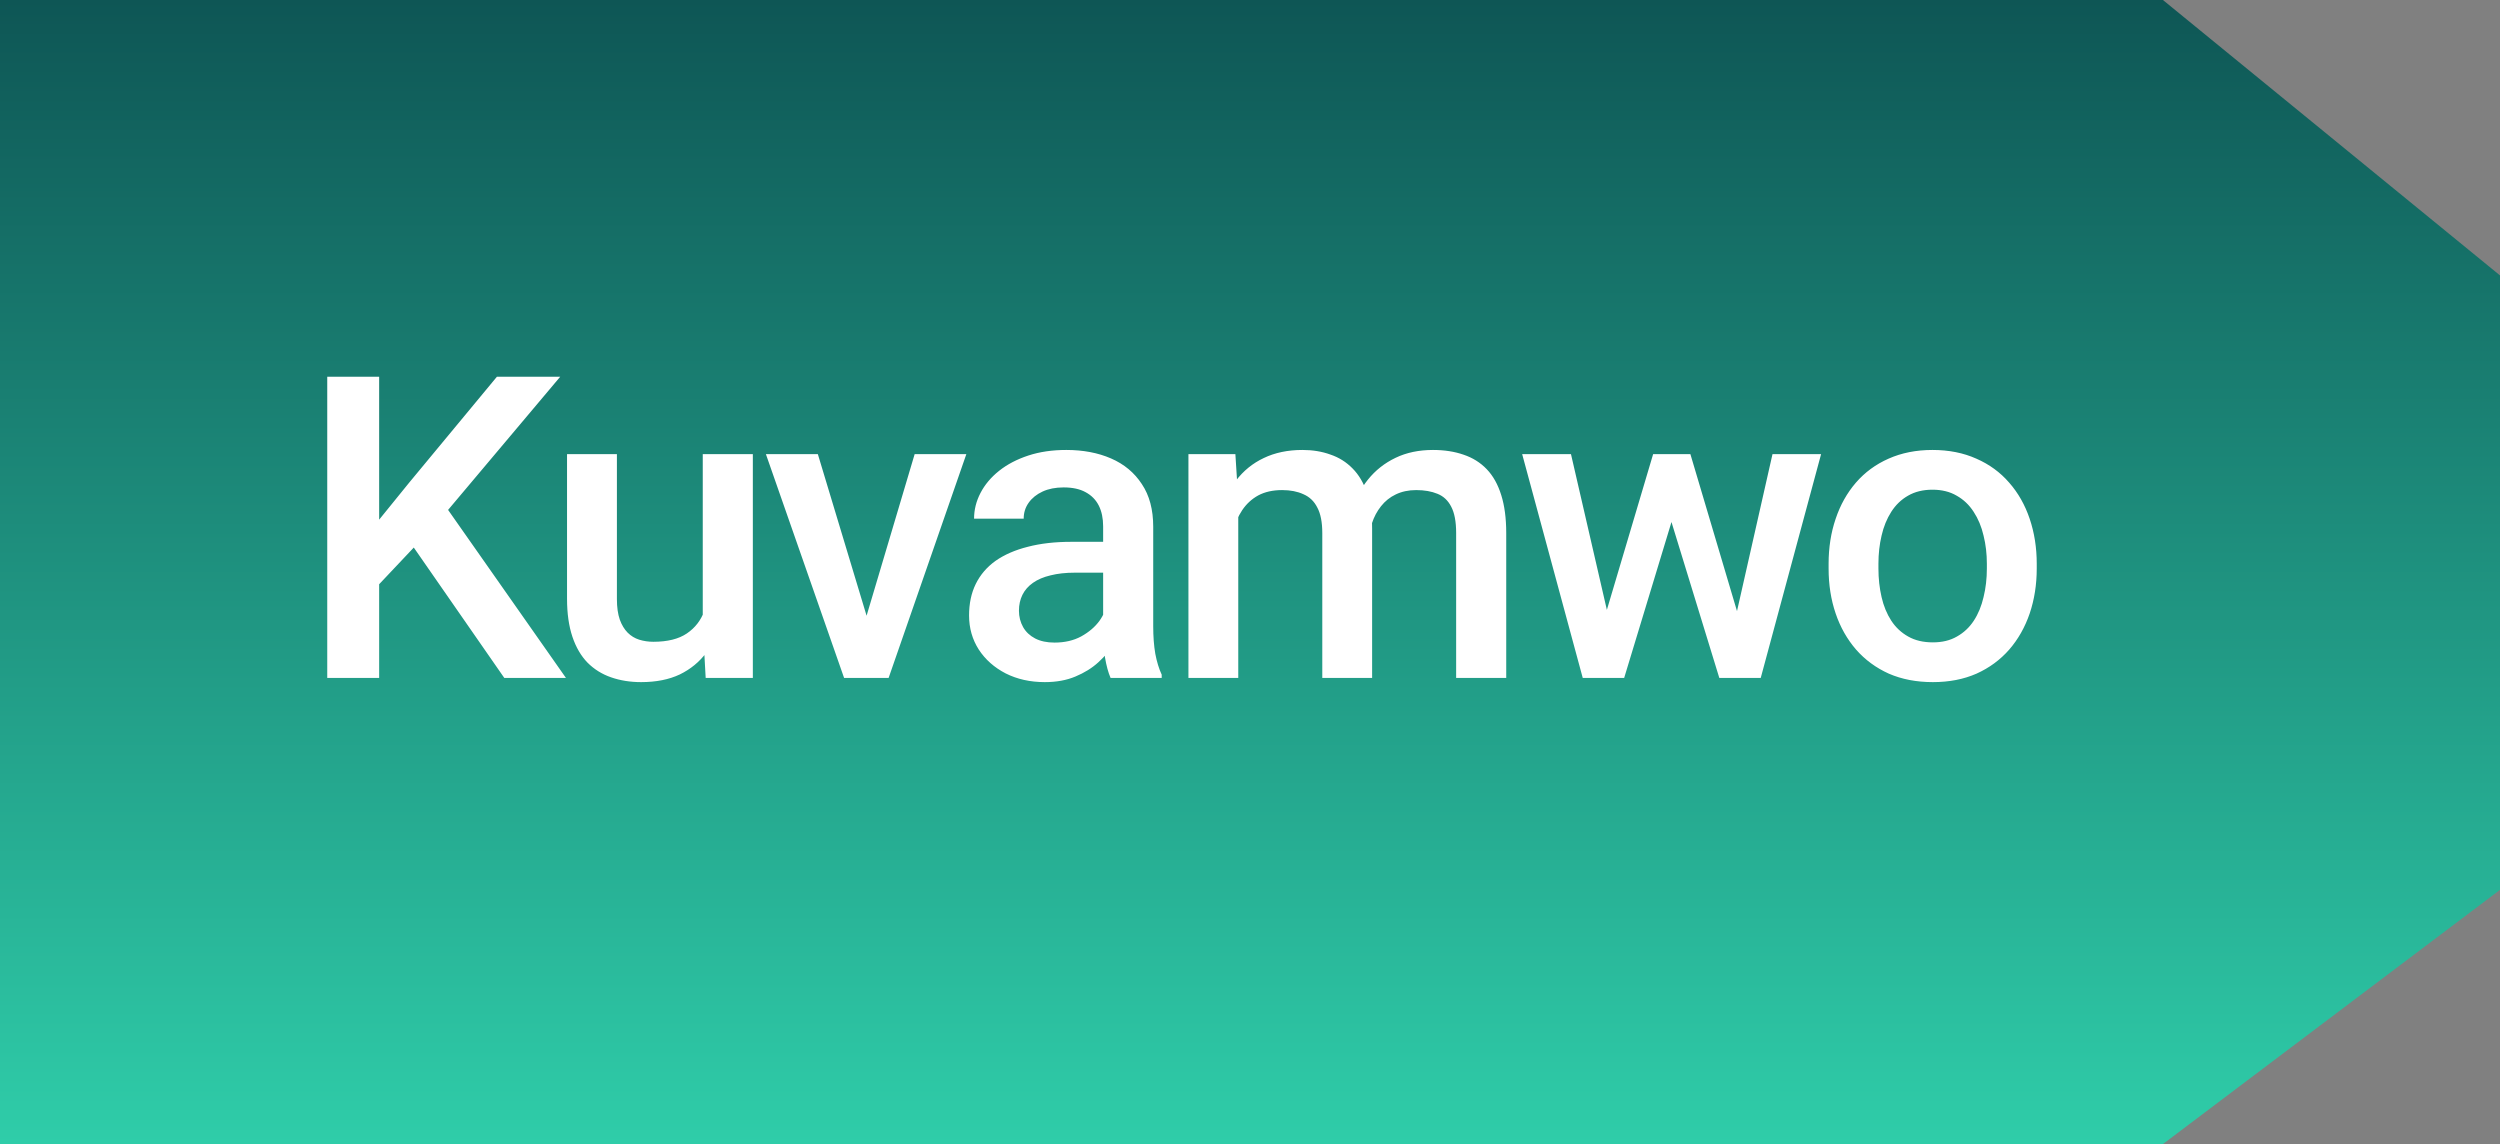 <svg width="59" height="27" viewBox="0 0 59 27" fill="none" xmlns="http://www.w3.org/2000/svg">
<rect x="0" y="0" width="59" height="27" fill="#808080" stroke="none"/>
<path d="M59 6.5L51.045 0H0V27H51.045L59 21V6.5Z" fill="url(#paint0_linear_12_7)"/>
<path d="M8.948 8.891V16H7.723V8.891H8.948ZM13.221 8.891L10.34 12.313L8.699 14.052L8.484 12.836L9.656 11.391L11.727 8.891H13.221ZM11.902 16L9.563 12.631L10.408 11.796L13.357 16H11.902ZM16.585 14.755V10.717H17.767V16H16.654L16.585 14.755ZM16.751 13.656L17.147 13.646C17.147 14.001 17.108 14.329 17.03 14.628C16.952 14.924 16.831 15.183 16.668 15.404C16.506 15.622 16.297 15.793 16.043 15.917C15.79 16.037 15.485 16.098 15.13 16.098C14.873 16.098 14.637 16.06 14.422 15.985C14.207 15.911 14.022 15.795 13.866 15.639C13.713 15.482 13.594 15.279 13.509 15.028C13.425 14.778 13.382 14.478 13.382 14.13V10.717H14.559V14.14C14.559 14.332 14.582 14.493 14.627 14.623C14.673 14.75 14.735 14.852 14.813 14.931C14.891 15.009 14.982 15.064 15.086 15.097C15.191 15.129 15.301 15.146 15.418 15.146C15.754 15.146 16.017 15.08 16.209 14.95C16.405 14.817 16.543 14.638 16.624 14.413C16.709 14.188 16.751 13.936 16.751 13.656ZM20.292 15.067L21.586 10.717H22.806L20.971 16H20.209L20.292 15.067ZM19.301 10.717L20.619 15.087L20.682 16H19.921L18.075 10.717H19.301ZM26.034 14.94V12.421C26.034 12.232 26 12.069 25.932 11.933C25.863 11.796 25.759 11.69 25.619 11.615C25.483 11.54 25.31 11.503 25.102 11.503C24.91 11.503 24.744 11.536 24.604 11.601C24.464 11.666 24.355 11.754 24.277 11.864C24.198 11.975 24.159 12.1 24.159 12.24H22.988C22.988 12.032 23.038 11.83 23.139 11.635C23.24 11.44 23.386 11.265 23.578 11.112C23.77 10.959 24 10.839 24.267 10.751C24.534 10.663 24.833 10.619 25.165 10.619C25.562 10.619 25.914 10.686 26.22 10.819C26.529 10.953 26.772 11.155 26.948 11.425C27.127 11.692 27.216 12.027 27.216 12.431V14.779C27.216 15.02 27.232 15.237 27.265 15.429C27.301 15.617 27.351 15.782 27.416 15.922V16H26.21C26.155 15.873 26.111 15.712 26.078 15.517C26.049 15.318 26.034 15.126 26.034 14.94ZM26.205 12.787L26.215 13.515H25.37C25.152 13.515 24.96 13.536 24.794 13.578C24.628 13.617 24.49 13.676 24.379 13.754C24.268 13.832 24.185 13.926 24.13 14.037C24.075 14.148 24.047 14.273 24.047 14.413C24.047 14.553 24.08 14.682 24.145 14.799C24.21 14.913 24.304 15.002 24.428 15.067C24.555 15.133 24.708 15.165 24.887 15.165C25.128 15.165 25.338 15.116 25.517 15.019C25.699 14.918 25.842 14.796 25.947 14.652C26.051 14.506 26.106 14.367 26.113 14.237L26.493 14.76C26.454 14.893 26.388 15.037 26.293 15.19C26.199 15.342 26.075 15.489 25.922 15.629C25.772 15.766 25.592 15.878 25.38 15.966C25.172 16.054 24.931 16.098 24.657 16.098C24.312 16.098 24.005 16.029 23.735 15.893C23.464 15.753 23.253 15.565 23.1 15.331C22.947 15.093 22.87 14.825 22.87 14.525C22.87 14.245 22.922 13.998 23.027 13.783C23.134 13.565 23.29 13.383 23.495 13.236C23.704 13.09 23.958 12.979 24.257 12.904C24.556 12.826 24.898 12.787 25.282 12.787H26.205ZM29.223 11.791V16H28.047V10.717H29.155L29.223 11.791ZM29.033 13.163L28.632 13.158C28.632 12.794 28.678 12.457 28.769 12.148C28.86 11.838 28.994 11.57 29.169 11.342C29.345 11.111 29.563 10.933 29.824 10.81C30.087 10.683 30.392 10.619 30.737 10.619C30.978 10.619 31.198 10.655 31.396 10.727C31.598 10.795 31.772 10.904 31.919 11.054C32.068 11.204 32.182 11.396 32.26 11.63C32.342 11.864 32.382 12.148 32.382 12.479V16H31.206V12.582C31.206 12.325 31.167 12.123 31.088 11.977C31.014 11.83 30.905 11.726 30.761 11.664C30.621 11.599 30.454 11.566 30.258 11.566C30.037 11.566 29.848 11.609 29.692 11.693C29.539 11.778 29.414 11.894 29.316 12.04C29.218 12.187 29.147 12.356 29.101 12.548C29.056 12.74 29.033 12.945 29.033 13.163ZM32.309 12.851L31.757 12.973C31.757 12.654 31.801 12.352 31.889 12.069C31.98 11.783 32.112 11.532 32.285 11.317C32.461 11.099 32.677 10.928 32.934 10.805C33.191 10.681 33.486 10.619 33.818 10.619C34.088 10.619 34.329 10.657 34.541 10.731C34.755 10.803 34.938 10.917 35.087 11.073C35.237 11.229 35.351 11.433 35.429 11.684C35.507 11.931 35.547 12.23 35.547 12.582V16H34.365V12.577C34.365 12.31 34.326 12.104 34.248 11.957C34.173 11.81 34.065 11.71 33.925 11.654C33.785 11.596 33.618 11.566 33.422 11.566C33.24 11.566 33.079 11.601 32.939 11.669C32.802 11.734 32.687 11.827 32.592 11.947C32.498 12.065 32.426 12.2 32.377 12.352C32.332 12.505 32.309 12.671 32.309 12.851ZM37.793 14.828L39.014 10.717H39.766L39.56 11.947L38.33 16H37.656L37.793 14.828ZM37.075 10.717L38.027 14.848L38.105 16H37.353L35.923 10.717H37.075ZM40.908 14.799L41.831 10.717H42.978L41.553 16H40.801L40.908 14.799ZM39.893 10.717L41.099 14.779L41.25 16H40.576L39.331 11.942L39.126 10.717H39.893ZM43.155 13.417V13.305C43.155 12.924 43.21 12.571 43.321 12.245C43.431 11.916 43.591 11.632 43.799 11.391C44.011 11.146 44.268 10.958 44.571 10.824C44.877 10.688 45.222 10.619 45.606 10.619C45.993 10.619 46.338 10.688 46.641 10.824C46.947 10.958 47.206 11.146 47.417 11.391C47.629 11.632 47.79 11.916 47.901 12.245C48.011 12.571 48.067 12.924 48.067 13.305V13.417C48.067 13.798 48.011 14.151 47.901 14.477C47.79 14.802 47.629 15.087 47.417 15.331C47.206 15.572 46.949 15.761 46.646 15.898C46.343 16.031 46 16.098 45.616 16.098C45.228 16.098 44.882 16.031 44.576 15.898C44.273 15.761 44.016 15.572 43.804 15.331C43.593 15.087 43.431 14.802 43.321 14.477C43.21 14.151 43.155 13.798 43.155 13.417ZM44.331 13.305V13.417C44.331 13.655 44.356 13.879 44.405 14.091C44.453 14.302 44.53 14.488 44.634 14.648C44.738 14.807 44.872 14.932 45.035 15.023C45.197 15.115 45.391 15.16 45.616 15.16C45.834 15.16 46.023 15.115 46.182 15.023C46.345 14.932 46.478 14.807 46.582 14.648C46.687 14.488 46.763 14.302 46.812 14.091C46.864 13.879 46.89 13.655 46.89 13.417V13.305C46.89 13.07 46.864 12.849 46.812 12.641C46.763 12.429 46.685 12.242 46.578 12.079C46.473 11.916 46.34 11.789 46.177 11.698C46.018 11.604 45.827 11.557 45.606 11.557C45.385 11.557 45.192 11.604 45.03 11.698C44.87 11.789 44.738 11.916 44.634 12.079C44.53 12.242 44.453 12.429 44.405 12.641C44.356 12.849 44.331 13.07 44.331 13.305Z" fill="white"/>
<defs>
<linearGradient id="paint0_linear_12_7" x1="29.5" y1="27" x2="29.5" y2="0" gradientUnits="userSpaceOnUse">
<stop stop-color="#2FCDA9"/>
<stop offset="1" stop-color="#0E5655"/>
</linearGradient>
</defs>
</svg>
